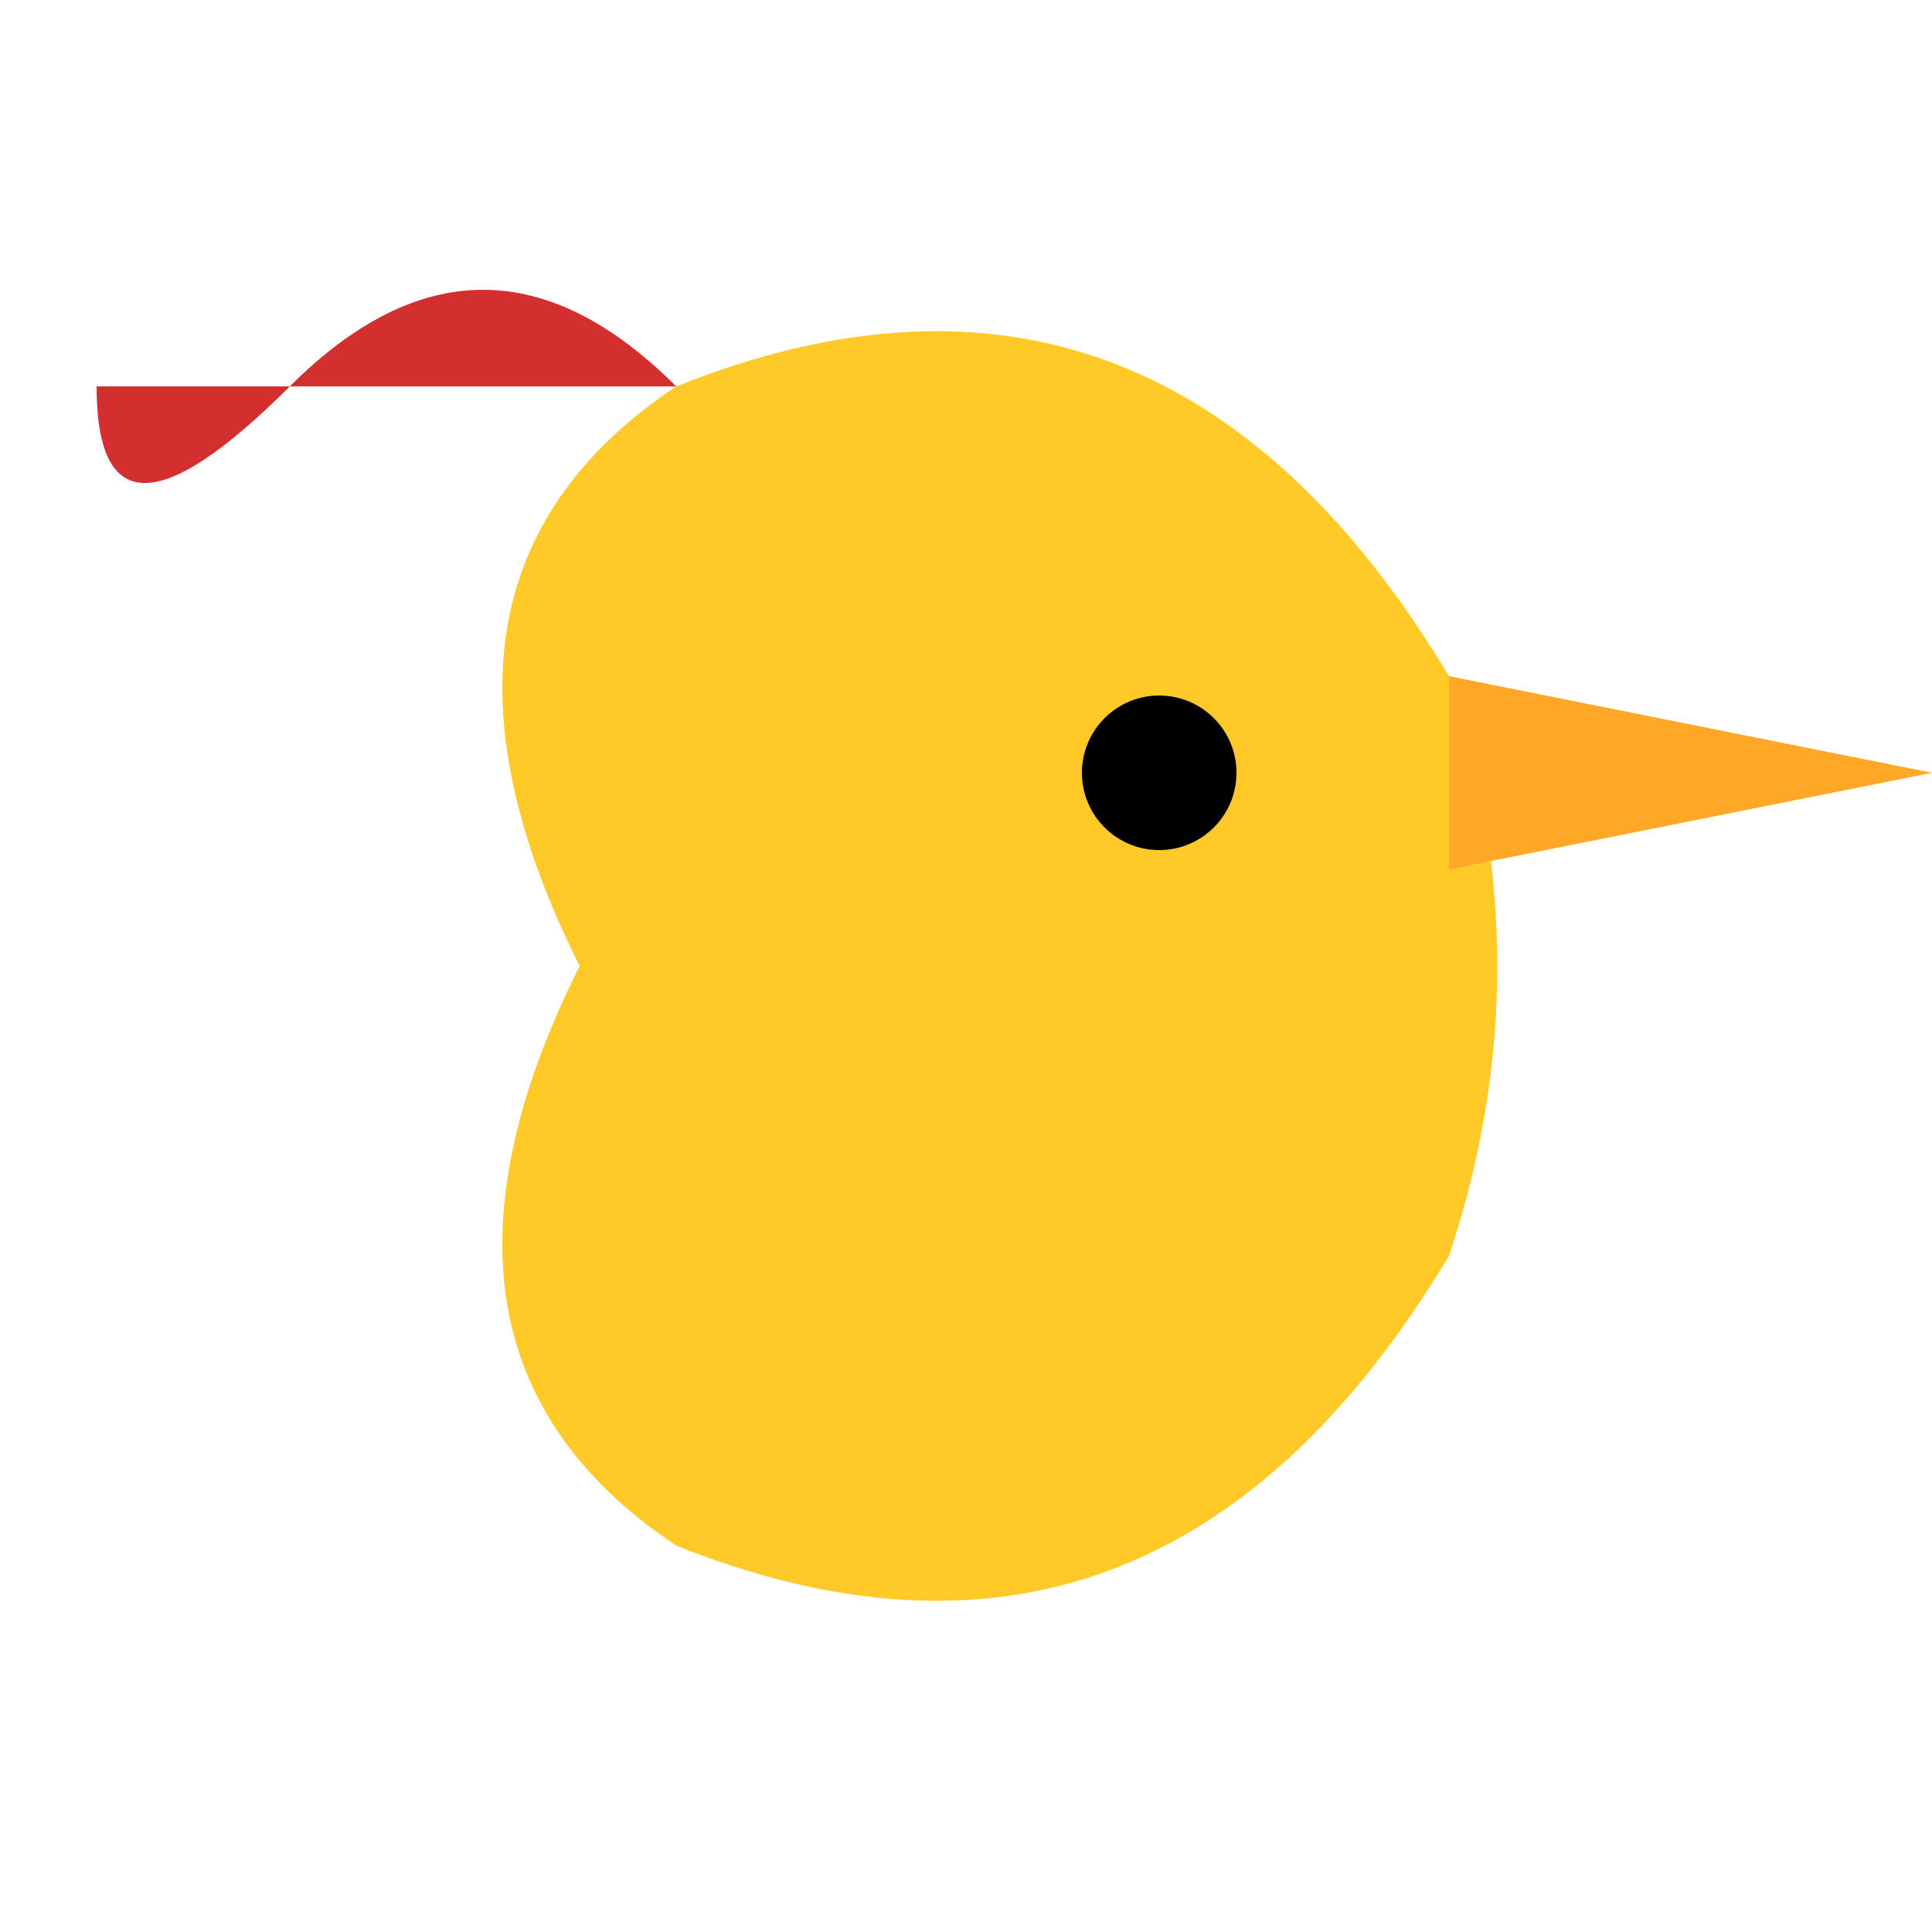 <svg xmlns="http://www.w3.org/2000/svg" viewBox="0 0 100 100" width="100" height="100">
  <!-- Chicken Head Outline -->
  <path d="M 30,50 Q 20,30 35,20 Q 60,10 75,35 Q 80,50 75,65 Q 60,90 35,80 Q 20,70 30,50 Z" fill="#ffca28"/>
  <!-- Beak -->
  <polygon points="75,35 100,40 75,45" fill="#ffa726"/>
  <!-- Eye -->
  <circle cx="60" cy="40" r="4" fill="#000"/>
  <!-- Comb -->
  <path d="M 35,20 Q 25,10 15,20 T 5,20" fill="#d32f2f"/>
</svg>
